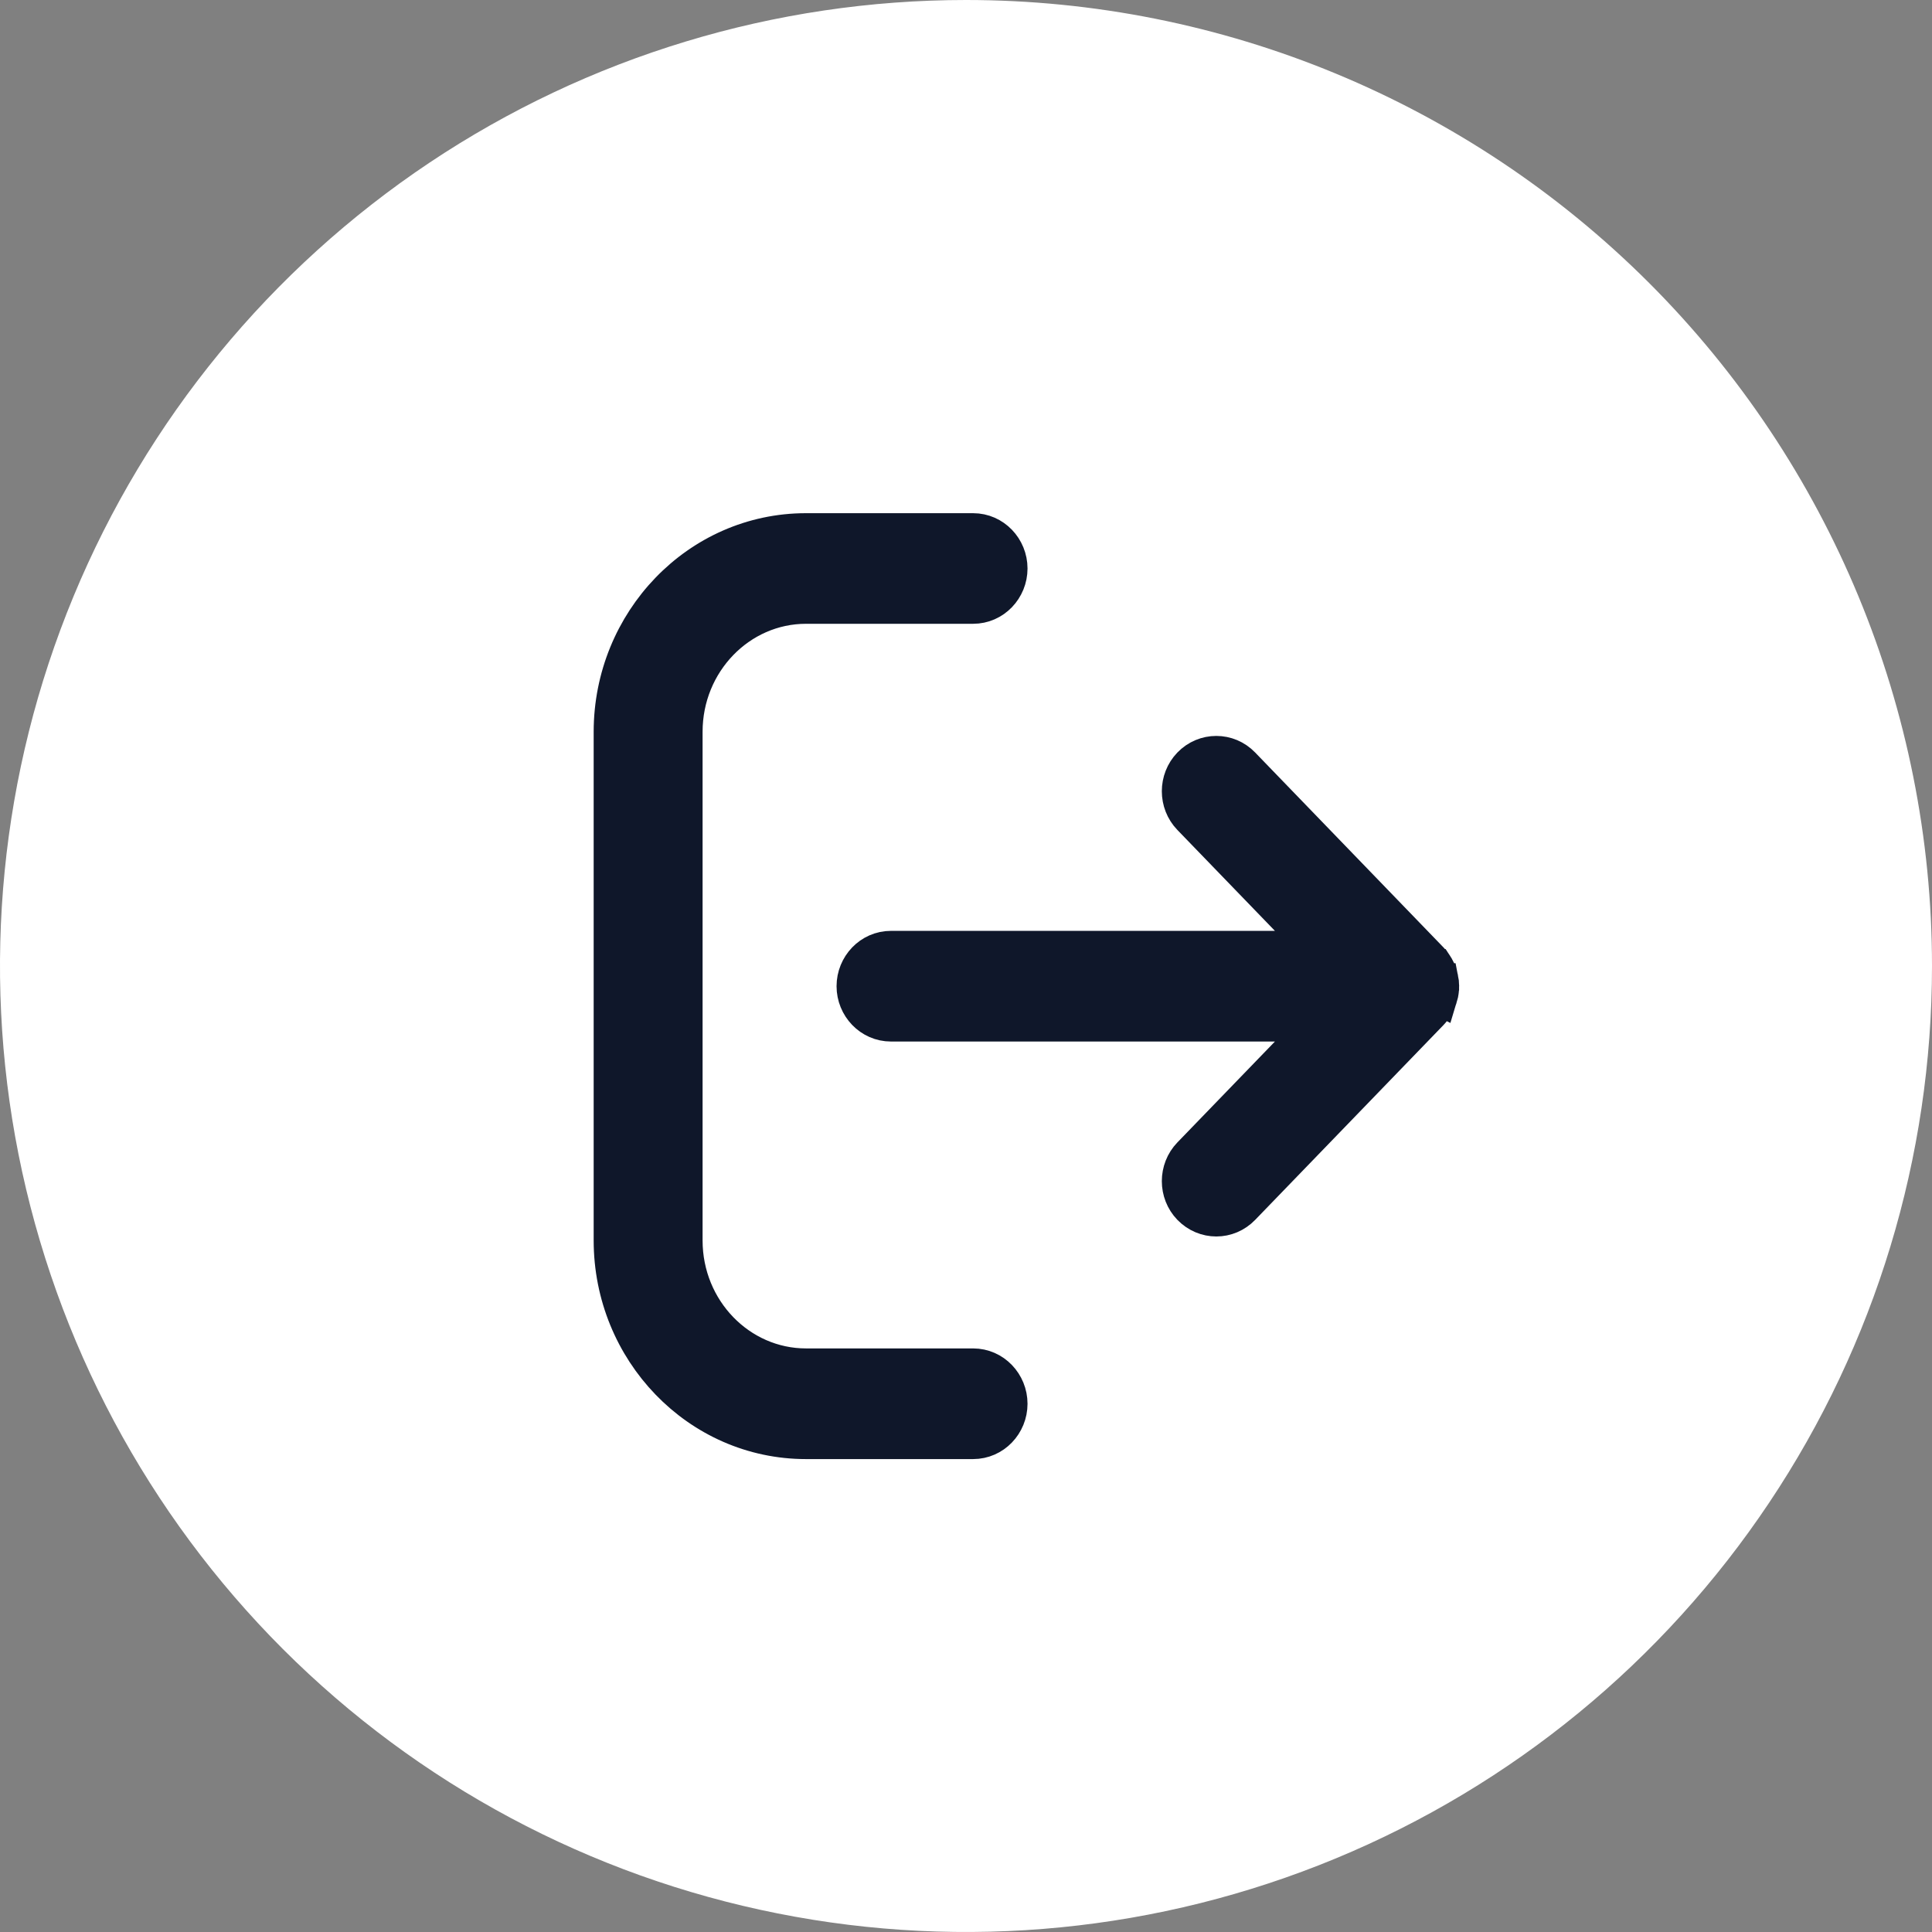 <svg width="32" height="32" viewBox="0 0 32 32" fill="none" xmlns="http://www.w3.org/2000/svg">
<rect x="0" y="0" width="32" height="32" fill="#808080" stroke="none"/>
<path d="M32 16C32 19.165 31.062 22.258 29.303 24.889C27.545 27.52 25.047 29.571 22.123 30.782C19.199 31.993 15.982 32.31 12.879 31.692C9.775 31.075 6.924 29.551 4.686 27.314C2.449 25.076 0.925 22.225 0.307 19.121C-0.31 16.018 0.007 12.801 1.218 9.877C2.429 6.953 4.48 4.455 7.111 2.696C9.742 0.938 12.835 0 16 0C20.243 0 24.313 1.686 27.314 4.686C30.314 7.687 32 11.757 32 16Z" fill="white"/>
<path d="M16.117 8.75C16.485 8.75 16.769 9.057 16.769 9.416C16.769 9.775 16.485 10.082 16.117 10.082H13.349C12.275 10.082 11.387 10.989 11.387 12.121V20.545C11.387 21.678 12.275 22.584 13.349 22.584H16.117C16.485 22.584 16.769 22.892 16.769 23.251C16.769 23.61 16.485 23.917 16.117 23.917H13.349C11.54 23.917 10.083 22.396 10.083 20.545V12.121C10.084 10.27 11.54 8.75 13.349 8.75H16.117Z" fill="#0F172A" stroke="#0F172A" stroke-width="0.5"/>
<path d="M19.681 12.638C19.937 12.373 20.355 12.373 20.61 12.638L23.729 15.866L23.733 15.87C23.758 15.897 23.785 15.93 23.809 15.969H23.81C23.822 15.987 23.83 16.003 23.833 16.01L23.867 16.076V16.078C23.876 16.1 23.882 16.119 23.884 16.129C23.886 16.133 23.887 16.14 23.887 16.141C23.888 16.142 23.888 16.142 23.887 16.142C23.887 16.141 23.887 16.141 23.888 16.144C23.889 16.145 23.891 16.151 23.892 16.155C23.895 16.165 23.9 16.183 23.904 16.204H23.905C23.913 16.243 23.917 16.282 23.917 16.322L23.918 16.334C23.918 16.34 23.917 16.346 23.917 16.351V16.354C23.916 16.381 23.914 16.421 23.905 16.464L23.904 16.47C23.9 16.486 23.896 16.5 23.893 16.509C23.889 16.523 23.889 16.52 23.887 16.526C23.886 16.53 23.887 16.531 23.884 16.542C23.881 16.55 23.877 16.563 23.872 16.577L23.869 16.587L23.867 16.586C23.854 16.618 23.84 16.645 23.833 16.657C23.83 16.663 23.822 16.68 23.81 16.697C23.791 16.728 23.765 16.767 23.73 16.803L20.61 20.031L20.609 20.032C20.483 20.162 20.316 20.23 20.146 20.23C19.978 20.23 19.809 20.163 19.681 20.031C19.431 19.772 19.431 19.355 19.681 19.096L21.706 17.001H14.758C14.391 17.001 14.106 16.694 14.106 16.335C14.106 15.975 14.39 15.668 14.758 15.668H21.706L19.681 13.573C19.431 13.314 19.431 12.897 19.681 12.638ZM23.917 16.361C23.916 16.364 23.916 16.367 23.916 16.366C23.916 16.366 23.916 16.361 23.917 16.356V16.361Z" fill="#0F172A" stroke="#0F172A" stroke-width="0.5"/>
</svg>
